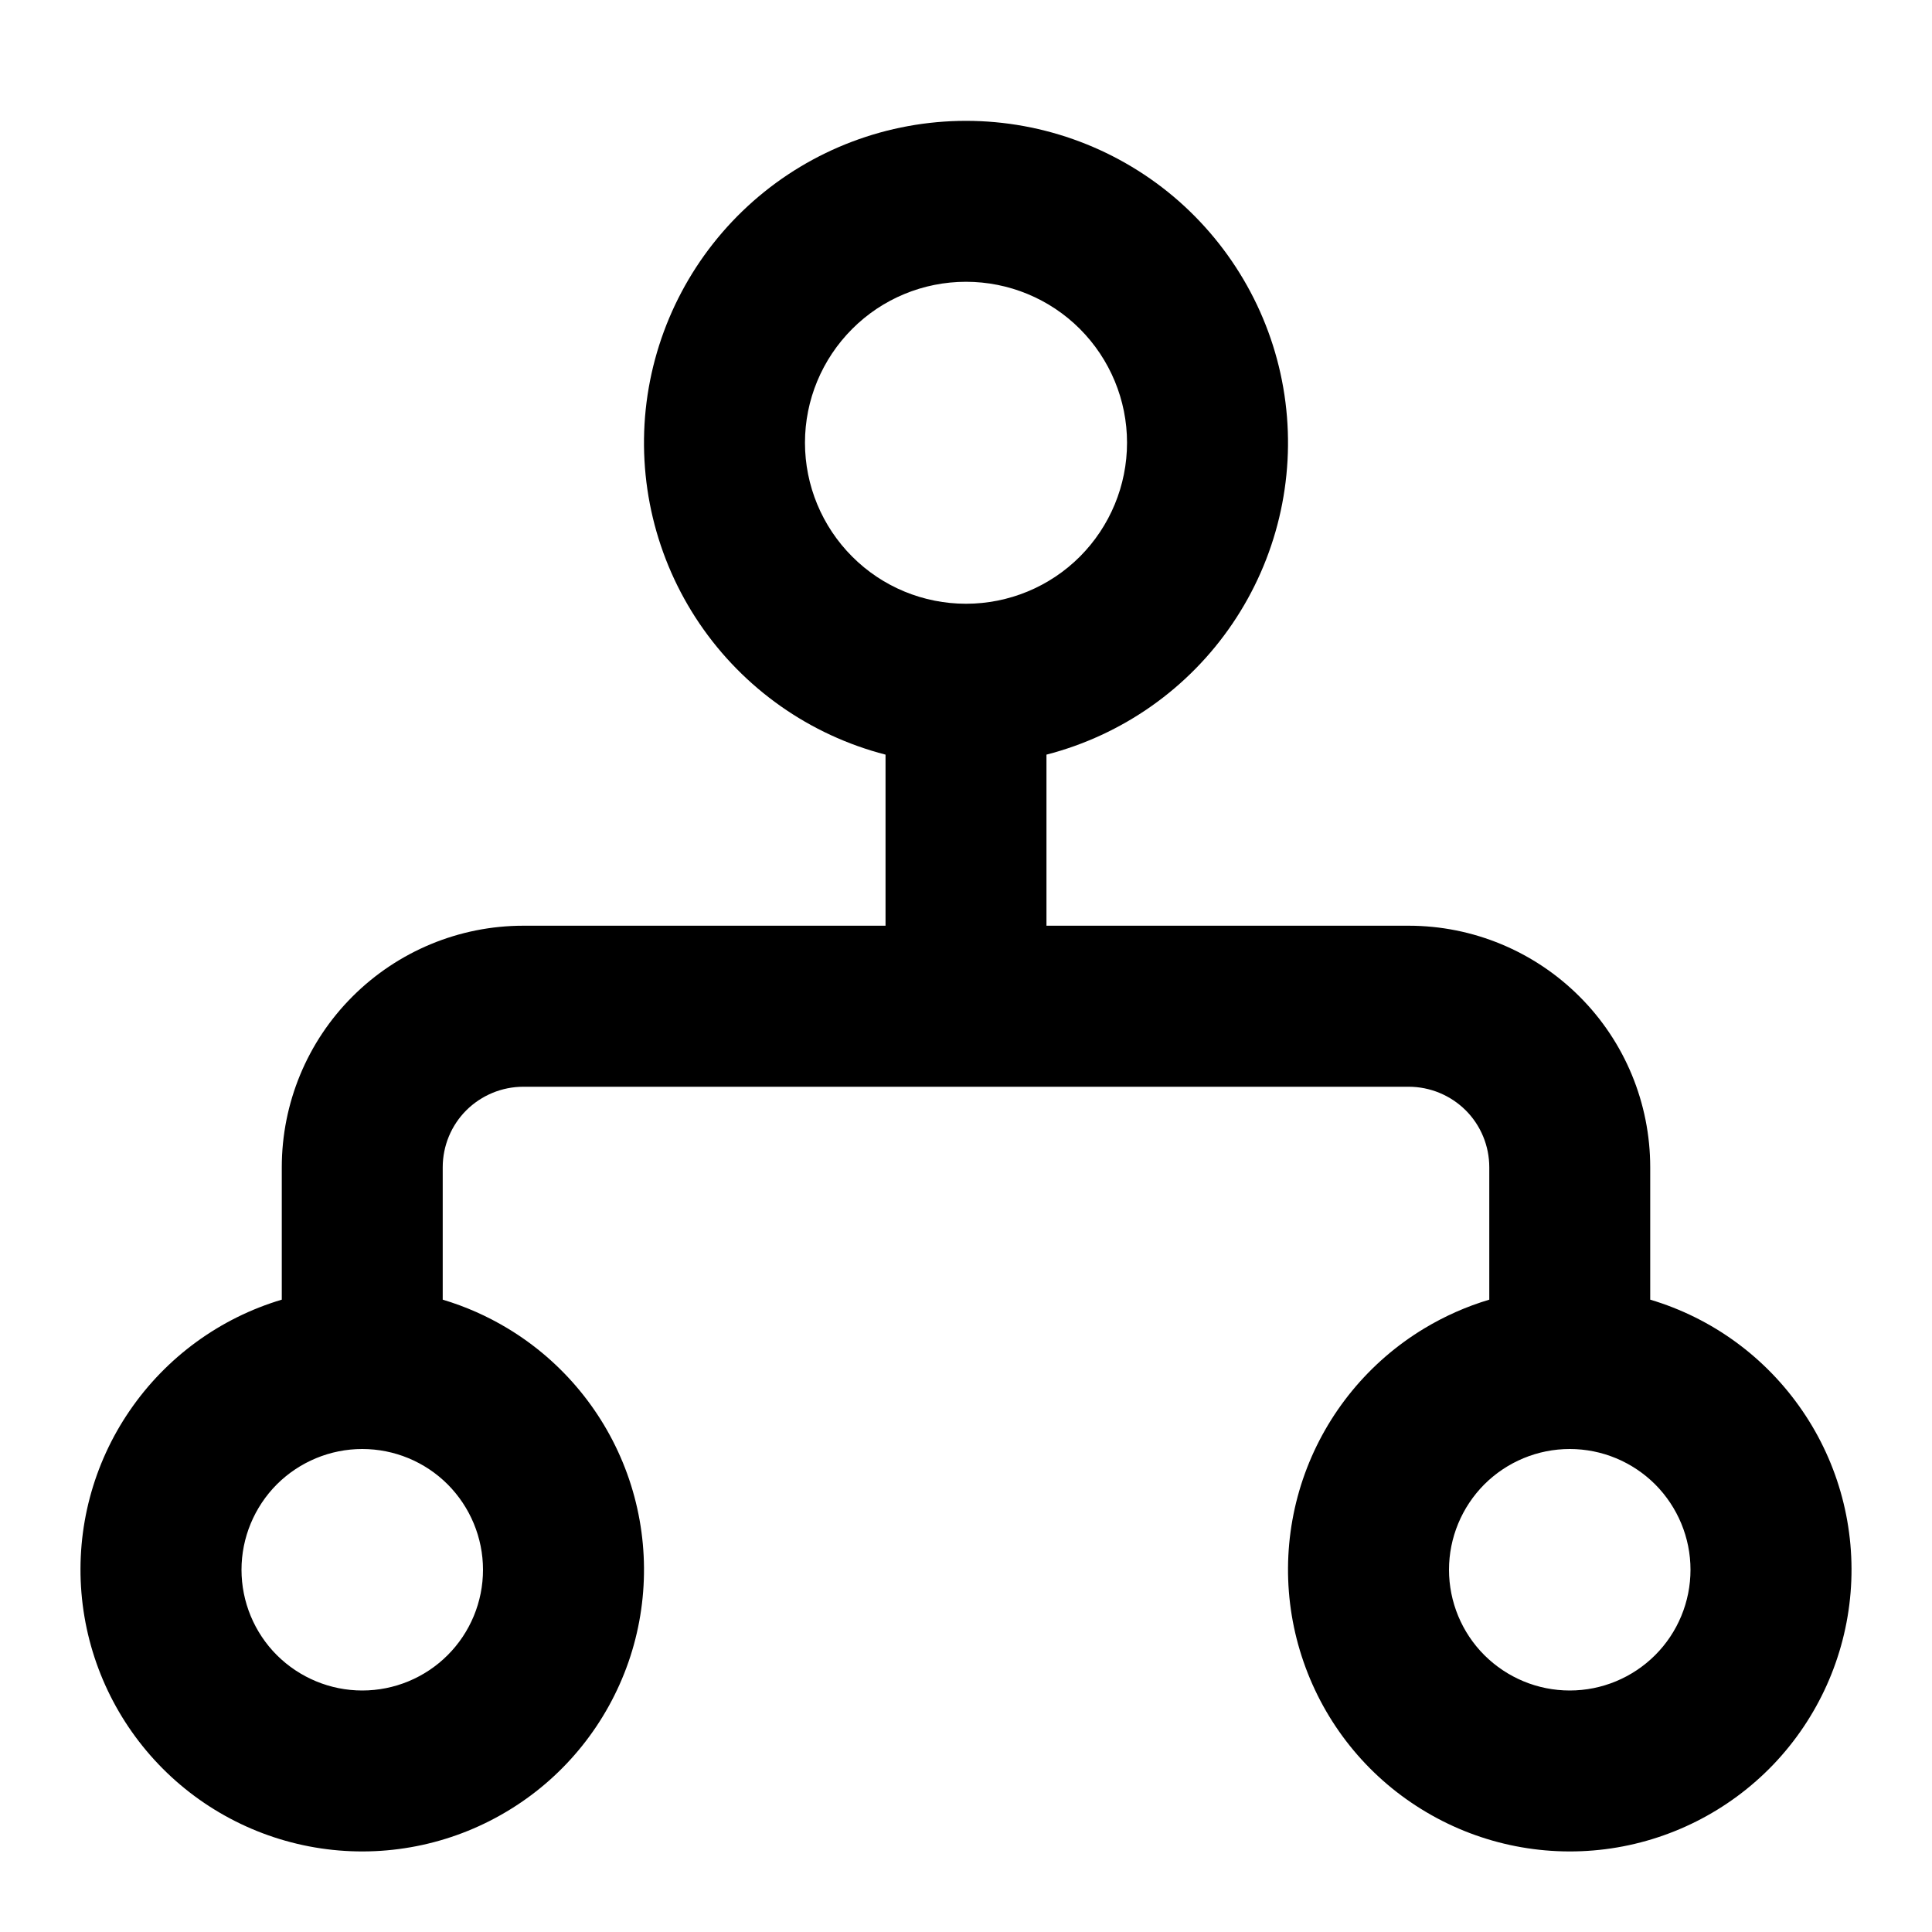 <svg xmlns="http://www.w3.org/2000/svg" width="20" height="20" viewBox="0 0 20 20"><path d="M5.253 13.75H14.747C14.955 13.625 15.179 13.525 15.417 13.454V12.084C15.417 11.862 15.329 11.65 15.173 11.494C15.016 11.338 14.804 11.25 14.583 11.25H5.417C5.196 11.25 4.984 11.338 4.827 11.494C4.671 11.65 4.583 11.862 4.583 12.084V13.454C4.821 13.525 5.045 13.625 5.253 13.75ZM2.917 13.454V12.084C2.917 11.42 3.18 10.784 3.649 10.316C4.118 9.847 4.754 9.583 5.417 9.583H9.167V7.812C8.381 7.609 7.697 7.127 7.241 6.455C6.786 5.784 6.591 4.969 6.693 4.164C6.796 3.359 7.188 2.62 7.797 2.083C8.405 1.547 9.189 1.251 10 1.251C10.811 1.251 11.595 1.547 12.204 2.083C12.812 2.62 13.205 3.359 13.307 4.164C13.409 4.969 13.214 5.784 12.759 6.455C12.304 7.127 11.619 7.609 10.833 7.812V9.583H14.583C15.246 9.583 15.882 9.847 16.351 10.316C16.82 10.784 17.083 11.42 17.083 12.084V13.454C17.725 13.645 18.28 14.051 18.658 14.604C19.036 15.156 19.212 15.821 19.157 16.488C19.102 17.155 18.82 17.782 18.358 18.266C17.895 18.749 17.28 19.059 16.617 19.143C15.953 19.227 15.28 19.08 14.712 18.727C14.143 18.375 13.714 17.837 13.495 17.205C13.275 16.573 13.28 15.884 13.508 15.255C13.736 14.627 14.173 14.095 14.747 13.75H5.253C5.827 14.095 6.264 14.627 6.492 15.255C6.72 15.884 6.725 16.573 6.506 17.205C6.286 17.837 5.857 18.375 5.288 18.727C4.72 19.08 4.047 19.227 3.384 19.143C2.72 19.059 2.105 18.749 1.643 18.266C1.18 17.782 0.898 17.155 0.843 16.488C0.788 15.821 0.964 15.156 1.342 14.604C1.72 14.051 2.276 13.645 2.917 13.454ZM10 6.25C10.442 6.25 10.866 6.075 11.179 5.762C11.491 5.449 11.667 5.025 11.667 4.583C11.667 4.141 11.491 3.718 11.179 3.405C10.866 3.092 10.442 2.917 10 2.917C9.558 2.917 9.134 3.092 8.822 3.405C8.509 3.718 8.333 4.141 8.333 4.583C8.333 5.025 8.509 5.449 8.822 5.762C9.134 6.075 9.558 6.25 10 6.25ZM16.25 17.5C16.582 17.5 16.899 17.368 17.134 17.134C17.368 16.9 17.5 16.582 17.5 16.25C17.5 15.919 17.368 15.601 17.134 15.366C16.899 15.132 16.582 15 16.25 15C15.918 15 15.601 15.132 15.366 15.366C15.132 15.601 15 15.919 15 16.25C15 16.582 15.132 16.9 15.366 17.134C15.601 17.368 15.918 17.5 16.25 17.5ZM3.75 17.5C4.082 17.5 4.4 17.368 4.634 17.134C4.868 16.9 5 16.582 5 16.25C5 15.919 4.868 15.601 4.634 15.366C4.4 15.132 4.082 15 3.75 15C3.419 15 3.101 15.132 2.866 15.366C2.632 15.601 2.5 15.919 2.5 16.25C2.5 16.582 2.632 16.9 2.866 17.134C3.101 17.368 3.419 17.5 3.75 17.5Z"/></svg>